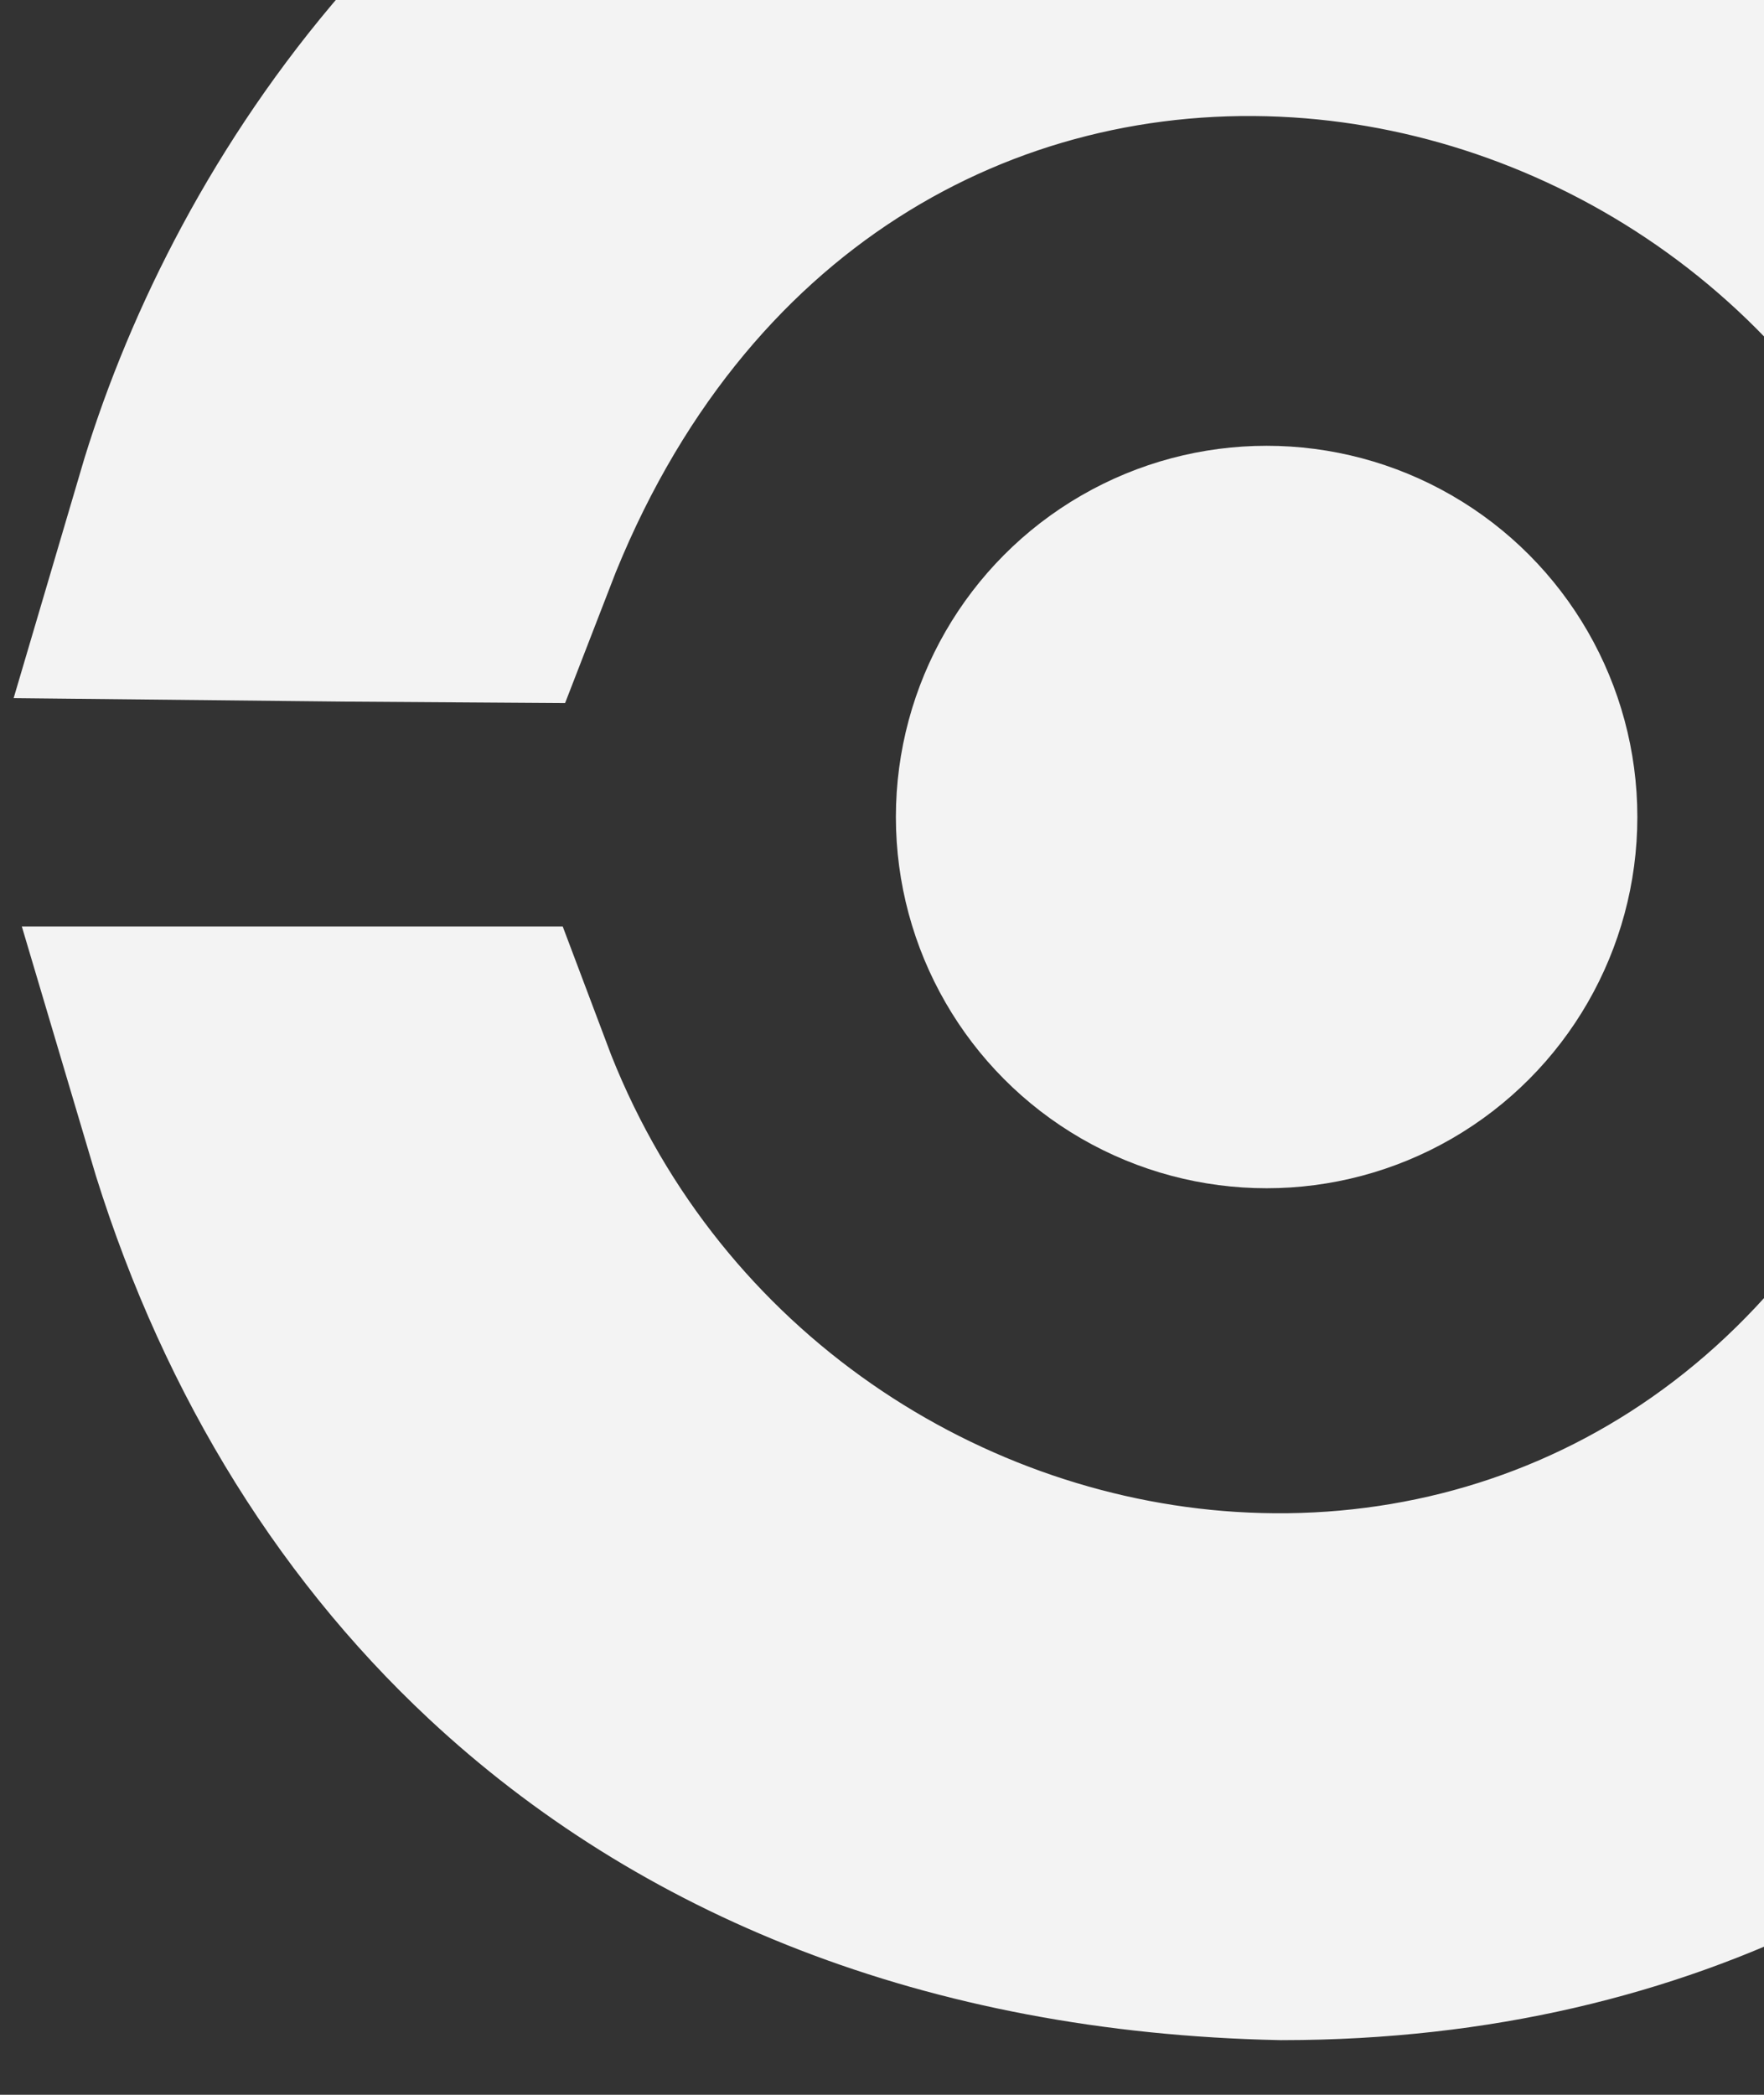<svg width="743" height="882" viewBox="0 0 743 882" fill="none" xmlns="http://www.w3.org/2000/svg">
<rect x="0" y="0" width="743" height="882" fill="#333333" stroke="none"/>
<g clip-path="url(#clip0_17_498)">
<path d="M105.739 220.017C121.424 166.834 150.939 105.138 197.242 50.144C266.4 -31.994 371.6 -97.785 524.74 -97.999C657.005 -95.175 759.6 -51.556 833.175 17.098C889.03 69.216 930.836 138.289 955.337 220.909H879.901C824.294 73.03 689.101 -16.531 549.269 -25.418C400.994 -34.841 254.232 45.894 186.705 220.72C159.311 220.552 131.101 220.29 105.739 220.017Z" stroke="#F3F3F3" stroke-width="150"/>
<path d="M959.261 465.983C943.576 519.166 914.061 580.862 867.758 635.856C798.6 717.994 693.4 783.785 540.26 783.999C407.995 781.175 305.4 737.556 231.825 668.902C175.97 616.784 134.164 547.711 109.663 465.091H185.099C240.706 612.97 375.899 702.531 515.731 711.418C664.006 720.841 810.768 640.106 878.295 465.28C905.689 465.448 933.899 465.71 959.261 465.983Z" stroke="#F3F3F3" stroke-width="150"/>
<ellipse cx="533.502" cy="344.002" rx="156.152" ry="156.303" fill="#F3F3F3"/>
</g>
<defs>
<clipPath id="clip0_17_498">
<rect width="743" height="882" fill="white"/>
</clipPath>
</defs>
</svg>
